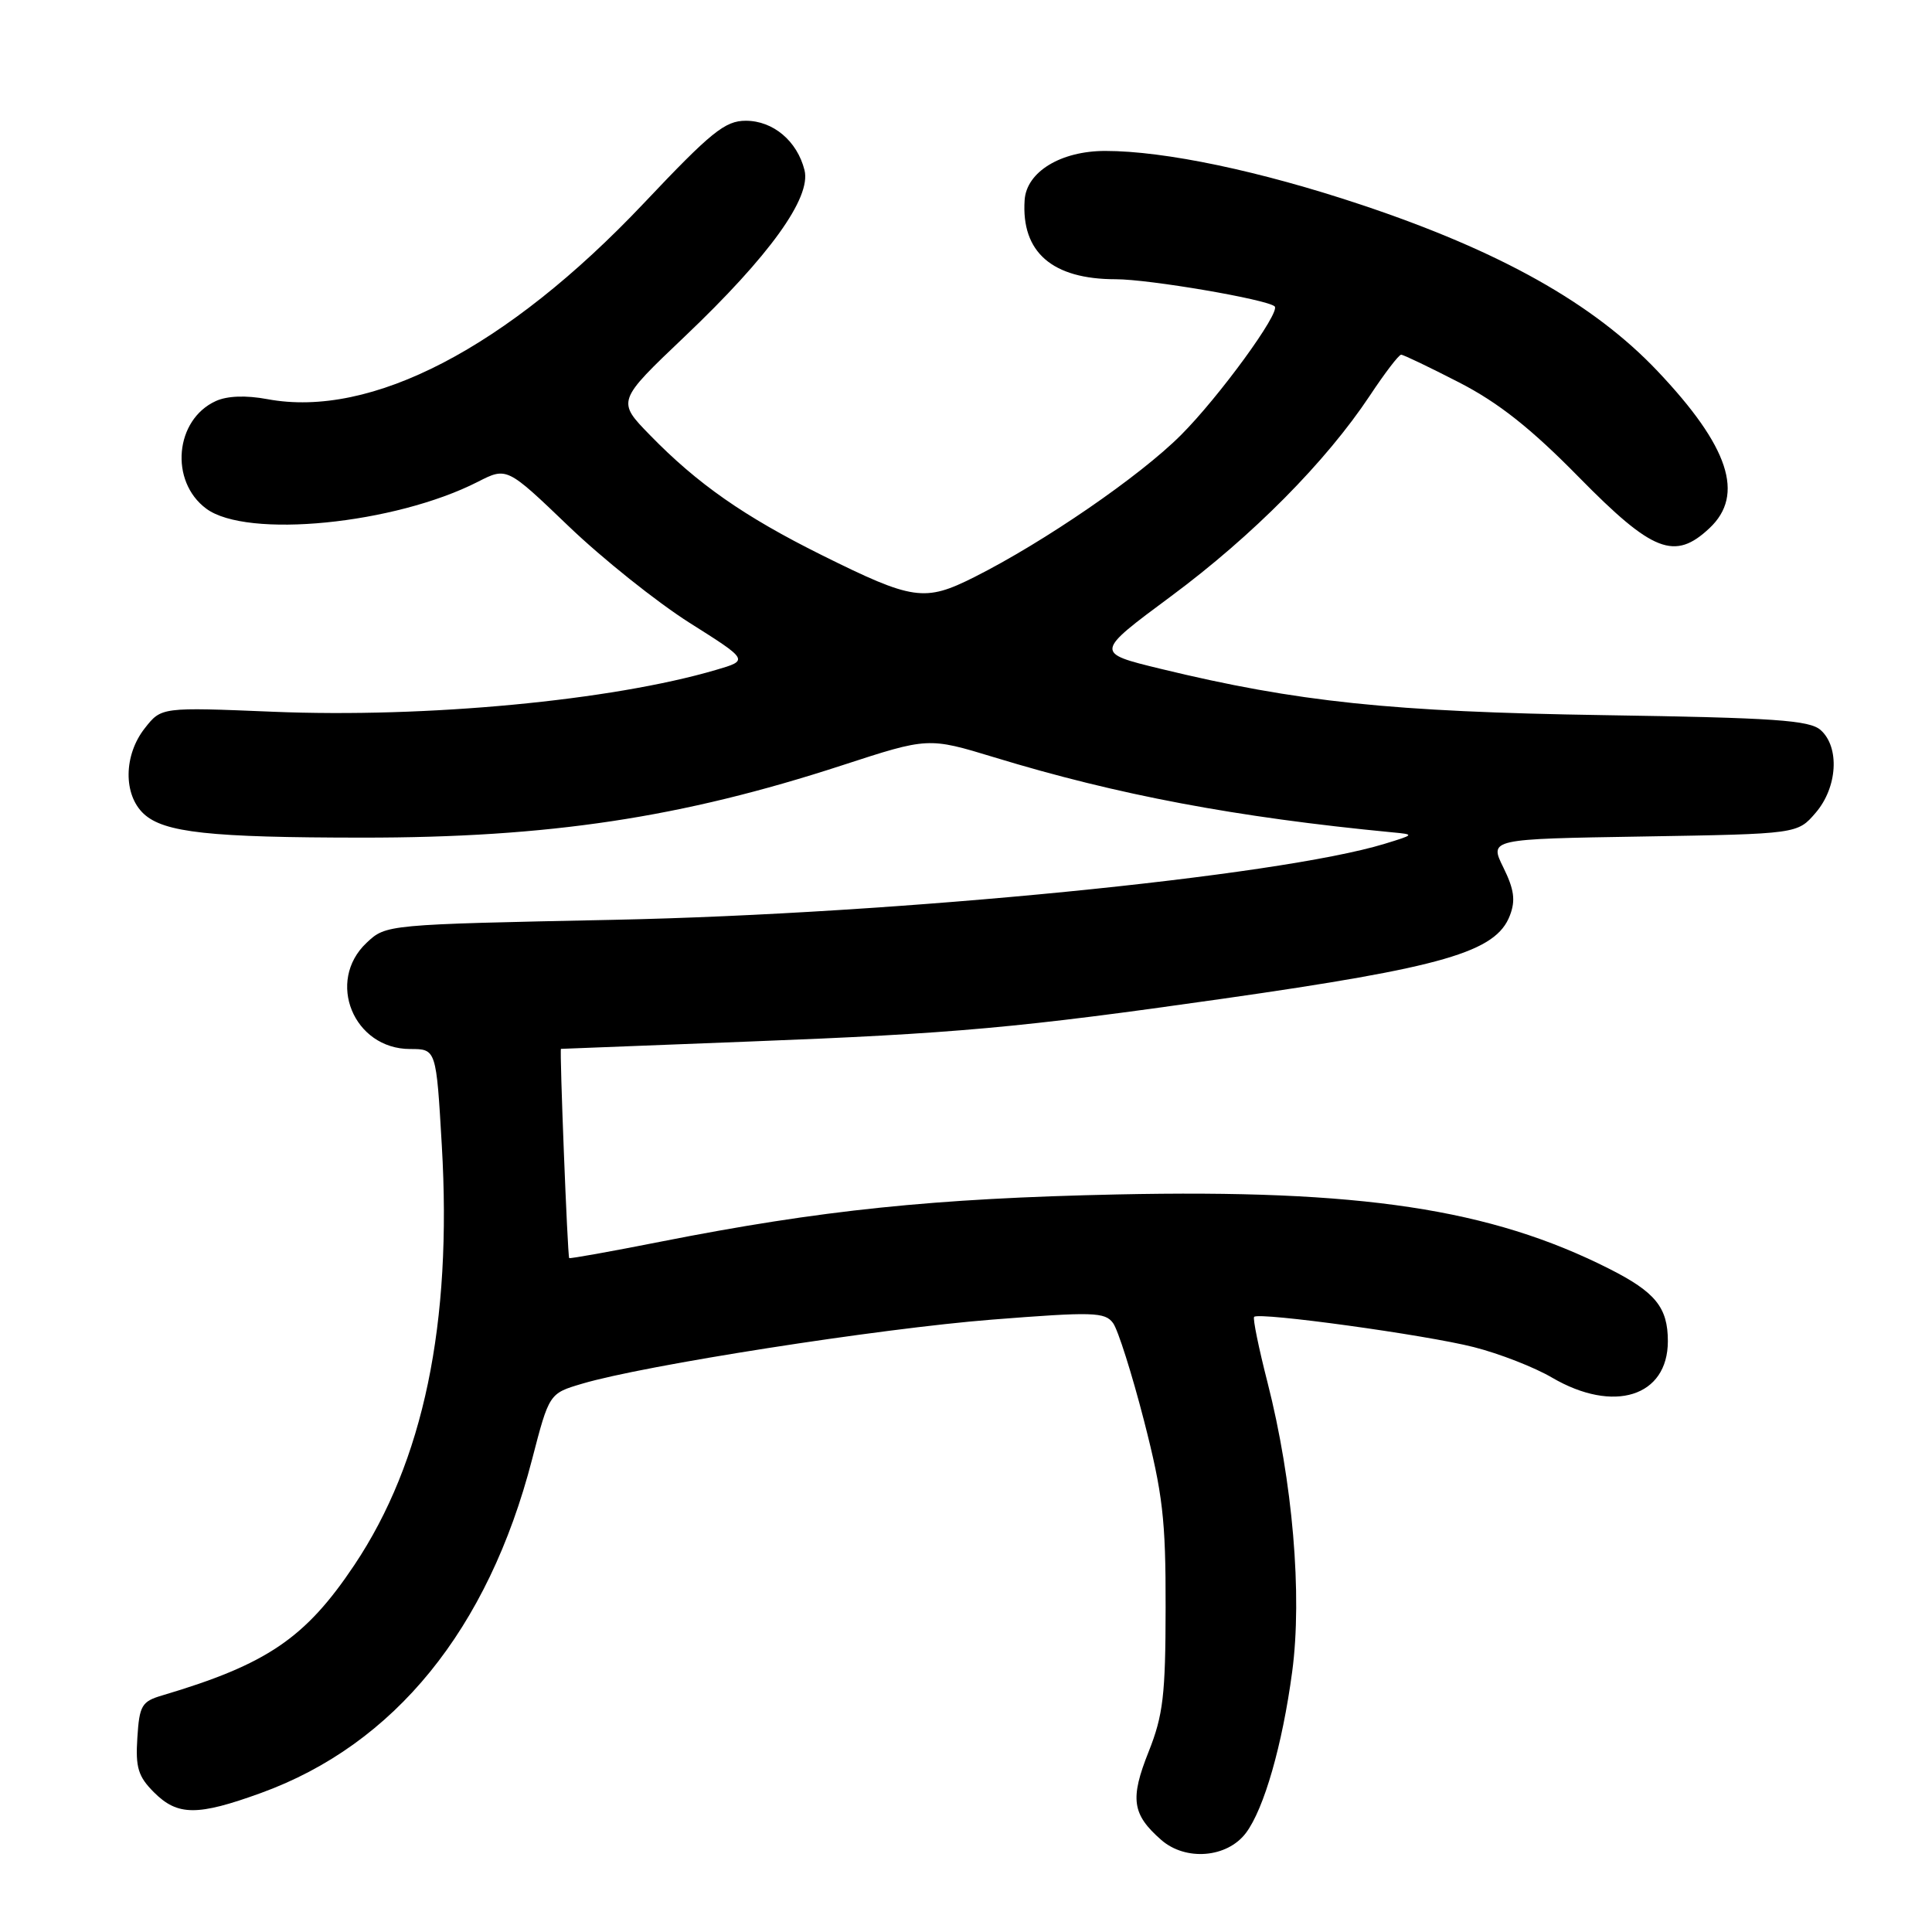 <?xml version="1.0" encoding="UTF-8" standalone="no"?>
<!DOCTYPE svg PUBLIC "-//W3C//DTD SVG 1.1//EN" "http://www.w3.org/Graphics/SVG/1.1/DTD/svg11.dtd" >
<svg xmlns="http://www.w3.org/2000/svg" xmlns:xlink="http://www.w3.org/1999/xlink" version="1.1" viewBox="0 0 256 256">
 <g >
 <path fill="currentColor"
d=" M 165.09 242.88 C 167.49 239.69 169.92 231.23 171.22 221.52 C 172.58 211.37 171.29 196.23 167.95 183.17 C 166.78 178.59 165.98 174.69 166.18 174.49 C 166.83 173.83 189.01 176.89 195.29 178.50 C 198.68 179.36 203.34 181.18 205.65 182.54 C 213.82 187.32 221.00 185.07 221.00 177.71 C 221.00 173.24 219.35 171.21 213.21 168.11 C 197.47 160.17 180.28 157.58 148.00 158.27 C 123.72 158.79 108.75 160.34 87.53 164.53 C 80.95 165.83 75.50 166.81 75.42 166.70 C 75.20 166.41 74.13 139.00 74.33 138.98 C 74.43 138.97 85.75 138.53 99.50 138.00 C 126.46 136.96 135.03 136.19 162.00 132.34 C 191.30 128.16 198.23 126.15 200.07 121.30 C 200.84 119.30 200.63 117.84 199.20 114.94 C 197.34 111.17 197.34 111.17 217.76 110.84 C 238.18 110.50 238.18 110.50 240.59 107.69 C 243.47 104.34 243.80 99.02 241.25 96.74 C 239.78 95.43 235.18 95.11 212.50 94.76 C 184.38 94.32 171.92 93.02 153.78 88.62 C 145.06 86.50 145.06 86.50 155.15 79.02 C 165.98 70.99 175.68 61.20 181.50 52.44 C 183.48 49.45 185.35 47.00 185.66 47.00 C 185.96 47.00 189.42 48.66 193.35 50.68 C 198.56 53.36 202.87 56.77 209.23 63.25 C 218.99 73.18 221.91 74.32 226.52 69.98 C 231.22 65.57 229.10 59.16 219.62 49.16 C 211.15 40.22 198.77 33.27 180.37 27.13 C 166.98 22.66 154.34 20.00 146.45 20.00 C 140.56 20.00 136.02 22.77 135.77 26.50 C 135.30 33.42 139.43 37.00 147.84 37.00 C 152.29 37.00 167.90 39.67 168.90 40.60 C 169.72 41.36 161.52 52.62 156.46 57.67 C 151.02 63.11 138.35 71.82 129.10 76.47 C 122.51 79.78 120.98 79.56 108.88 73.55 C 98.61 68.44 92.43 64.13 86.12 57.65 C 81.73 53.15 81.73 53.15 90.74 44.58 C 101.97 33.90 107.52 26.19 106.60 22.54 C 105.63 18.68 102.44 16.00 98.82 16.00 C 96.07 16.00 94.24 17.48 85.29 26.95 C 67.17 46.10 49.18 55.46 35.43 52.89 C 32.58 52.36 30.12 52.45 28.60 53.14 C 23.17 55.61 22.44 63.78 27.33 67.40 C 32.71 71.40 52.29 69.46 63.30 63.85 C 67.16 61.88 67.16 61.88 75.33 69.71 C 79.82 74.02 87.04 79.78 91.36 82.52 C 99.23 87.49 99.23 87.49 94.86 88.77 C 81.05 92.83 56.49 95.15 36.19 94.31 C 21.38 93.70 21.38 93.70 19.19 96.49 C 16.38 100.05 16.32 105.29 19.04 107.83 C 21.72 110.32 27.78 110.98 48.03 110.99 C 72.74 111.00 90.27 108.36 111.61 101.40 C 123.00 97.69 123.00 97.69 131.75 100.35 C 148.10 105.34 163.81 108.30 184.50 110.29 C 187.46 110.57 187.45 110.59 183.50 111.80 C 169.41 116.12 118.91 121.10 81.33 121.88 C 51.17 122.50 51.16 122.50 48.58 124.92 C 43.16 130.01 46.85 139.00 54.35 139.00 C 57.80 139.00 57.80 139.00 58.54 151.75 C 59.93 175.40 56.12 193.67 46.95 207.38 C 40.47 217.07 35.38 220.53 21.50 224.65 C 18.78 225.45 18.47 225.98 18.20 230.26 C 17.94 234.20 18.31 235.40 20.40 237.49 C 23.53 240.62 26.15 240.64 34.58 237.58 C 52.28 231.16 64.67 215.90 70.50 193.39 C 72.77 184.64 72.77 184.64 77.13 183.35 C 85.36 180.90 116.50 176.04 131.40 174.86 C 144.86 173.80 146.42 173.85 147.49 175.32 C 148.14 176.21 149.98 182.02 151.58 188.22 C 154.08 197.97 154.47 201.33 154.45 213.00 C 154.44 224.61 154.12 227.28 152.20 232.11 C 149.71 238.36 150.00 240.41 153.87 243.80 C 157.11 246.63 162.60 246.18 165.09 242.88 Z "/>
</g>
</svg>
